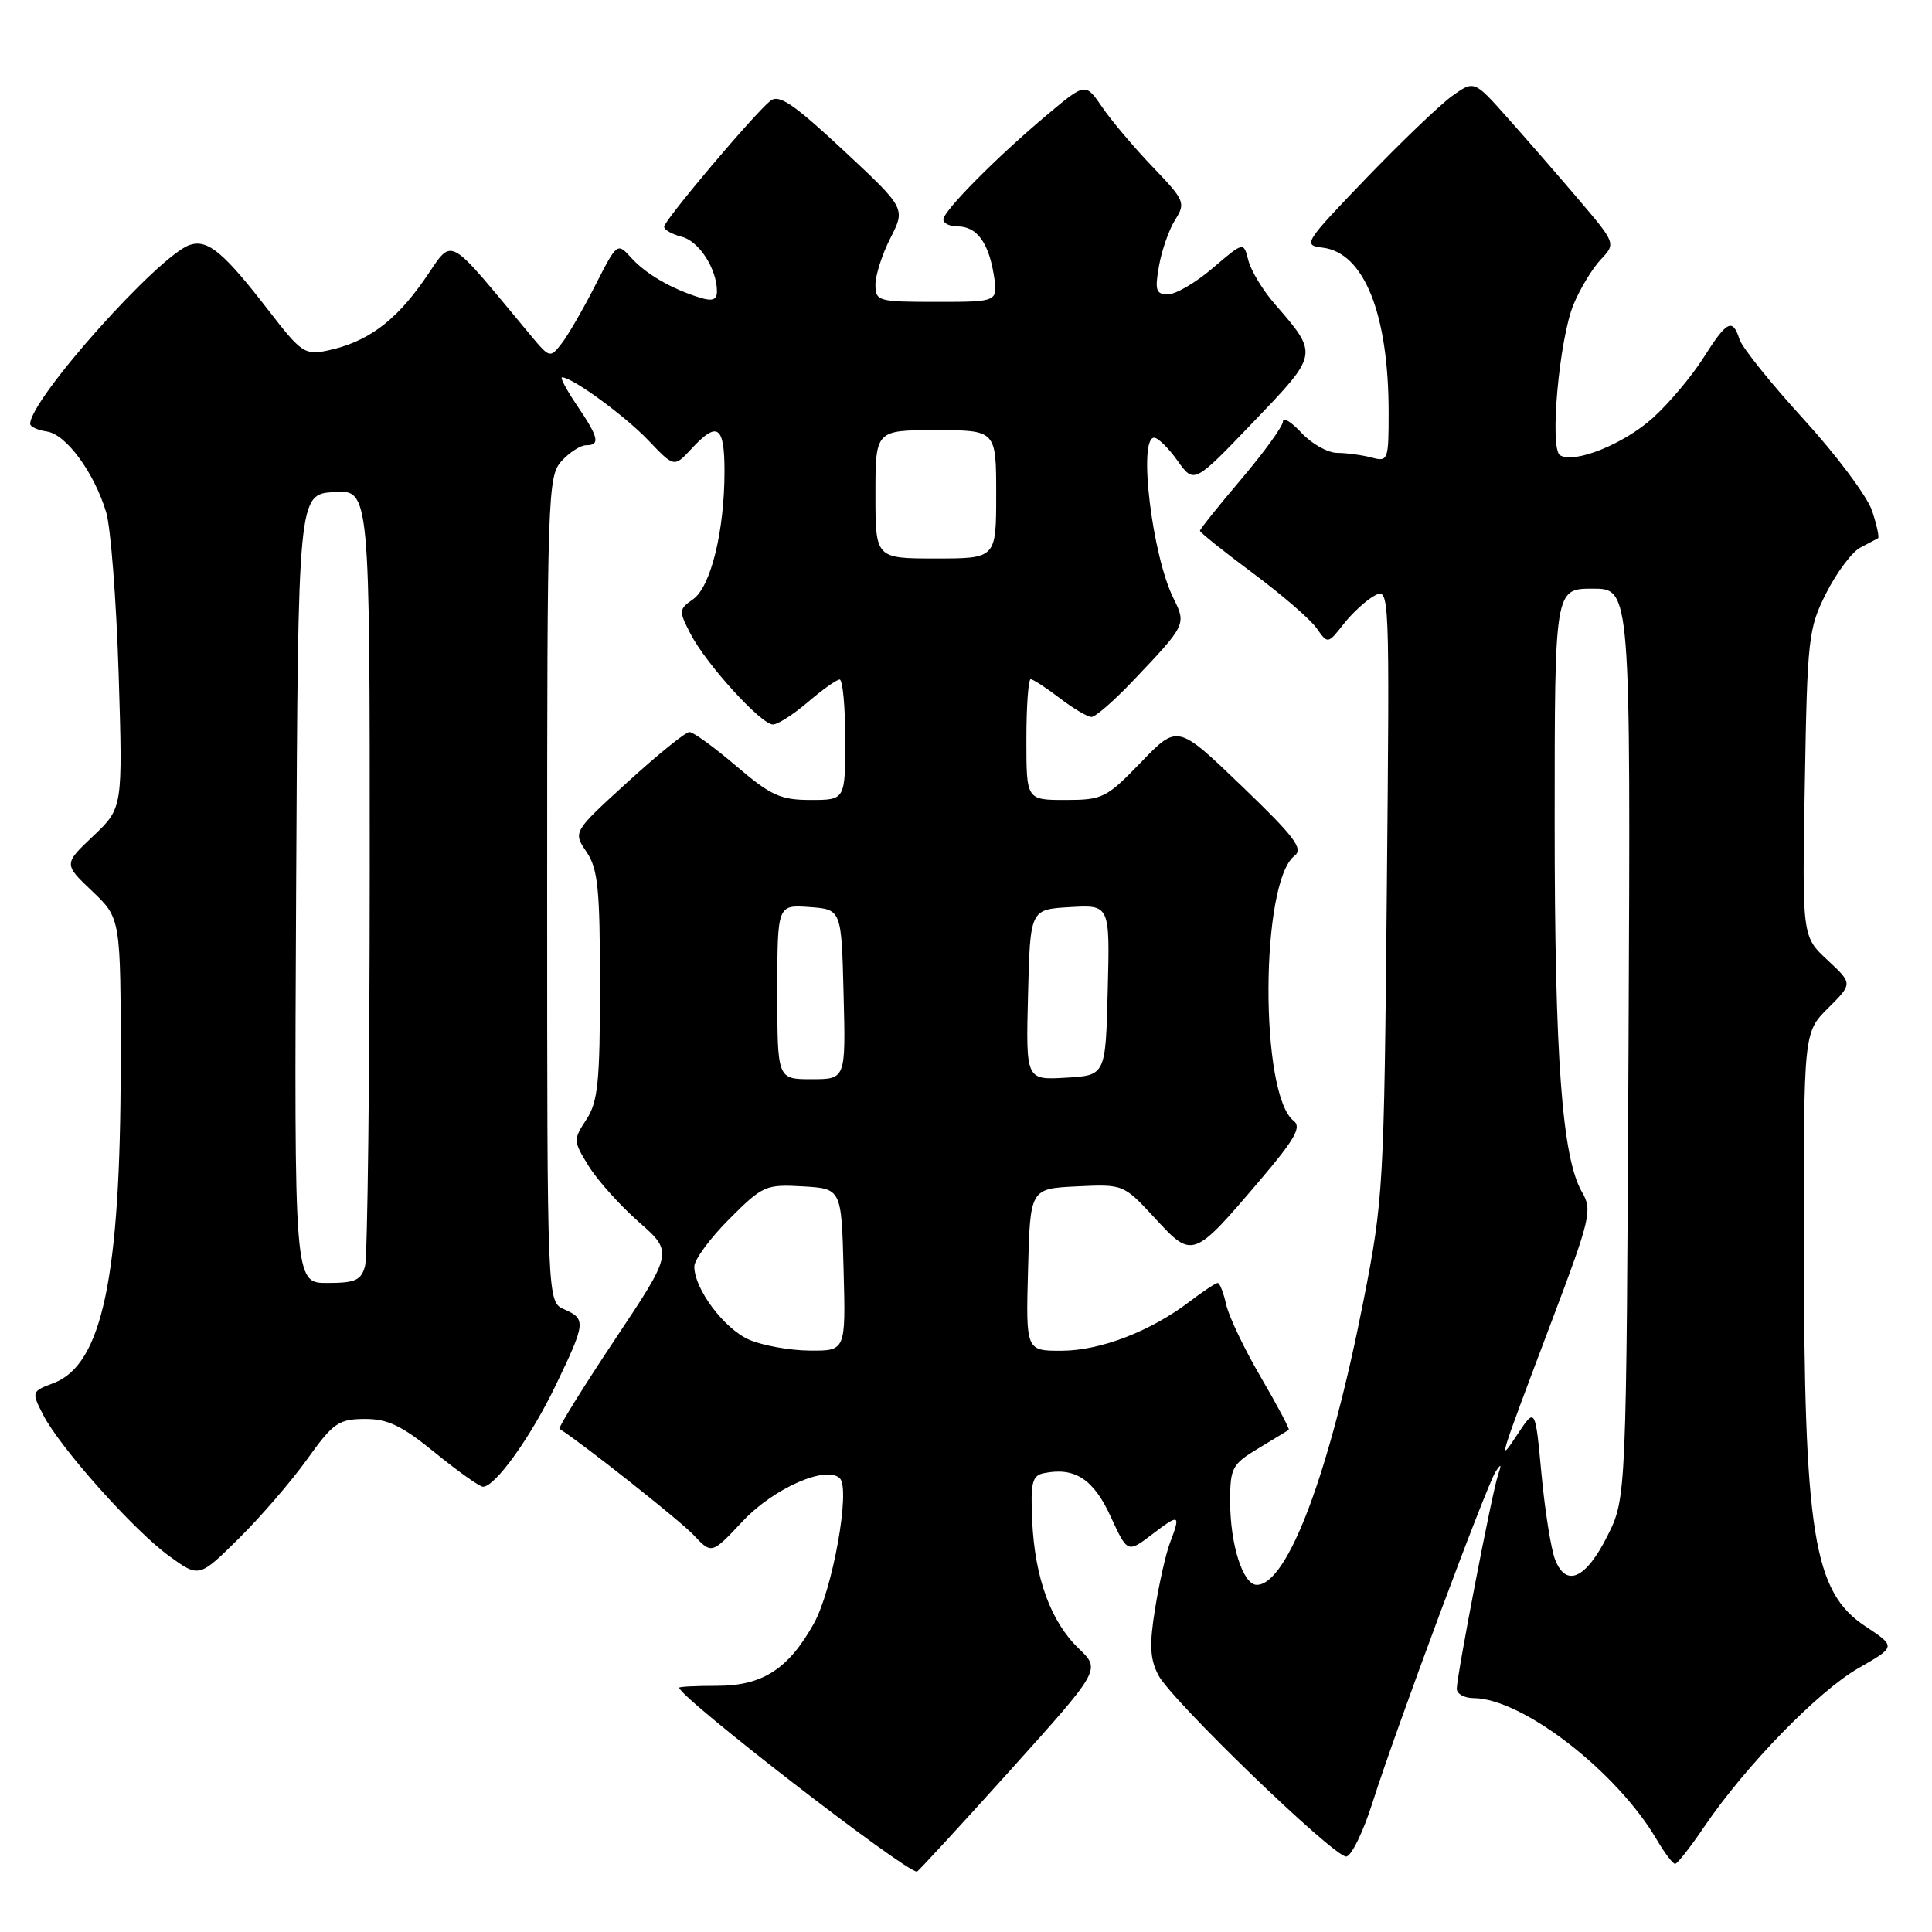 <?xml version="1.0" encoding="UTF-8" standalone="no"?>
<!DOCTYPE svg PUBLIC "-//W3C//DTD SVG 1.1//EN" "http://www.w3.org/Graphics/SVG/1.1/DTD/svg11.dtd" >
<svg xmlns="http://www.w3.org/2000/svg" xmlns:xlink="http://www.w3.org/1999/xlink" version="1.1" viewBox="0 0 256 256">
 <g >
 <path fill="currentColor"
d=" M 133.82 234.62 C 145.86 221.24 145.86 221.24 142.95 218.45 C 139.24 214.89 137.12 209.10 136.77 201.53 C 136.54 196.43 136.76 195.51 138.33 195.20 C 142.40 194.37 144.89 195.98 147.15 200.91 C 149.40 205.80 149.40 205.80 152.70 203.28 C 156.30 200.53 156.48 200.62 155.02 204.45 C 154.48 205.87 153.60 209.77 153.06 213.13 C 152.28 217.93 152.37 219.82 153.48 221.95 C 155.19 225.27 176.66 246.00 178.37 246.00 C 179.05 246.00 180.64 242.74 181.90 238.75 C 184.92 229.23 196.94 196.92 198.18 195.00 C 198.92 193.86 198.99 193.98 198.48 195.50 C 197.71 197.75 193.07 221.82 193.03 223.75 C 193.01 224.44 194.01 225.00 195.25 225.01 C 201.70 225.04 214.20 234.69 219.52 243.75 C 220.57 245.54 221.67 246.99 221.97 246.97 C 222.26 246.96 224.01 244.73 225.85 242.01 C 231.30 233.98 240.93 224.08 246.27 221.03 C 251.24 218.19 251.24 218.19 247.17 215.49 C 240.27 210.92 239.05 203.32 239.02 164.65 C 239.00 136.80 239.00 136.80 242.25 133.56 C 245.50 130.33 245.50 130.33 242.15 127.21 C 238.79 124.09 238.79 124.09 239.15 103.79 C 239.48 84.50 239.62 83.26 242.00 78.56 C 243.38 75.84 245.40 73.14 246.50 72.56 C 247.60 71.98 248.66 71.42 248.85 71.32 C 249.04 71.22 248.69 69.58 248.06 67.68 C 247.43 65.79 243.36 60.34 239.02 55.58 C 234.67 50.82 230.83 46.04 230.49 44.96 C 229.58 42.10 228.82 42.50 225.71 47.42 C 224.17 49.85 221.17 53.42 219.03 55.36 C 215.18 58.84 208.60 61.49 206.71 60.32 C 205.29 59.44 206.61 44.88 208.51 40.32 C 209.38 38.23 211.00 35.56 212.11 34.39 C 214.12 32.25 214.12 32.25 209.12 26.37 C 206.37 23.14 202.14 18.28 199.72 15.57 C 195.33 10.63 195.33 10.63 192.41 12.72 C 190.81 13.87 185.68 18.79 181.00 23.65 C 172.82 32.16 172.60 32.50 175.23 32.81 C 180.74 33.45 184.00 41.57 184.00 54.67 C 184.00 60.99 183.92 61.21 181.75 60.63 C 180.51 60.30 178.47 60.02 177.20 60.01 C 175.94 60.01 173.80 58.81 172.45 57.35 C 171.10 55.90 170.00 55.22 170.00 55.84 C 170.00 56.46 167.53 59.89 164.50 63.46 C 161.47 67.02 159.00 70.12 159.00 70.33 C 159.00 70.55 162.14 73.06 165.98 75.92 C 169.82 78.77 173.63 82.06 174.45 83.23 C 175.94 85.35 175.94 85.35 178.05 82.67 C 179.21 81.19 181.05 79.51 182.15 78.92 C 184.13 77.86 184.14 78.15 183.76 118.18 C 183.40 157.13 183.30 158.97 180.69 172.26 C 176.19 195.15 170.62 210.00 166.53 210.00 C 164.70 210.00 163.00 204.67 163.00 198.93 C 163.00 194.49 163.26 194.01 166.75 191.91 C 168.81 190.67 170.62 189.57 170.77 189.47 C 170.92 189.37 169.25 186.23 167.07 182.49 C 164.88 178.75 162.81 174.41 162.47 172.84 C 162.12 171.28 161.62 170.00 161.35 170.00 C 161.09 170.00 159.42 171.10 157.65 172.45 C 152.47 176.40 145.85 178.95 140.72 178.98 C 135.93 179.00 135.93 179.00 136.22 168.25 C 136.50 157.50 136.50 157.50 142.69 157.20 C 148.87 156.91 148.87 156.91 153.05 161.43 C 158.01 166.82 158.09 166.80 166.96 156.38 C 171.56 150.98 172.49 149.34 171.43 148.53 C 166.90 145.07 166.99 116.85 171.54 113.39 C 172.75 112.47 171.51 110.85 164.51 104.13 C 156.03 95.98 156.03 95.98 151.20 100.99 C 146.62 105.74 146.10 106.00 141.18 106.00 C 136.00 106.00 136.00 106.00 136.00 98.00 C 136.00 93.60 136.26 90.00 136.57 90.00 C 136.88 90.00 138.61 91.12 140.41 92.50 C 142.21 93.88 144.11 95.00 144.63 95.00 C 145.15 95.00 147.61 92.86 150.09 90.25 C 157.16 82.82 157.21 82.73 155.50 79.30 C 152.66 73.61 150.78 58.00 152.93 58.00 C 153.44 58.00 154.84 59.38 156.04 61.06 C 158.22 64.12 158.22 64.12 166.07 55.92 C 174.77 46.84 174.74 47.00 168.87 40.23 C 167.31 38.43 165.75 35.85 165.41 34.49 C 164.79 32.02 164.79 32.02 160.71 35.51 C 158.47 37.43 155.80 39.00 154.77 39.00 C 153.17 39.00 153.00 38.48 153.57 35.25 C 153.93 33.19 154.89 30.44 155.71 29.13 C 157.13 26.88 156.98 26.55 152.75 22.13 C 150.31 19.59 147.30 16.03 146.07 14.23 C 143.83 10.95 143.83 10.95 138.83 15.14 C 132.14 20.74 125.00 27.94 125.00 29.08 C 125.00 29.59 125.84 30.00 126.88 30.00 C 129.41 30.00 130.98 32.10 131.68 36.41 C 132.26 40.00 132.26 40.00 124.13 40.00 C 116.32 40.00 116.00 39.91 116.00 37.71 C 116.00 36.45 116.90 33.66 118.00 31.51 C 119.99 27.60 119.99 27.60 111.75 19.91 C 105.14 13.75 103.22 12.45 102.08 13.36 C 99.90 15.11 88.00 29.21 88.00 30.04 C 88.00 30.45 89.05 31.05 90.33 31.37 C 92.62 31.94 95.00 35.63 95.00 38.61 C 95.00 39.73 94.40 39.95 92.75 39.44 C 88.98 38.28 85.59 36.31 83.64 34.16 C 81.80 32.12 81.77 32.14 78.88 37.80 C 77.29 40.94 75.28 44.40 74.43 45.50 C 72.90 47.47 72.83 47.45 70.37 44.50 C 58.81 30.64 60.21 31.36 56.16 37.15 C 52.31 42.66 48.58 45.37 43.35 46.46 C 40.42 47.07 39.90 46.72 35.72 41.31 C 29.68 33.47 27.56 31.69 25.19 32.44 C 21.11 33.74 4.00 52.89 4.00 56.17 C 4.00 56.55 5.00 57.00 6.22 57.18 C 8.76 57.55 12.48 62.61 14.07 67.88 C 14.67 69.87 15.41 79.50 15.72 89.28 C 16.27 107.06 16.27 107.06 12.35 110.78 C 8.43 114.49 8.43 114.49 12.22 118.09 C 16.00 121.69 16.00 121.69 15.99 141.10 C 15.98 169.24 13.53 180.84 7.09 183.27 C 4.18 184.37 4.16 184.42 5.70 187.44 C 7.92 191.79 17.72 202.78 22.41 206.18 C 26.38 209.06 26.38 209.06 31.62 203.88 C 34.51 201.03 38.59 196.30 40.69 193.37 C 44.14 188.54 44.86 188.04 48.32 188.02 C 51.37 188.00 53.24 188.90 57.66 192.50 C 60.70 194.97 63.55 197.00 64.00 197.00 C 65.62 197.00 70.37 190.37 73.65 183.53 C 77.62 175.27 77.67 174.77 74.75 173.49 C 72.50 172.50 72.50 172.50 72.50 117.85 C 72.50 65.52 72.58 63.12 74.40 61.10 C 75.45 59.95 76.92 59.00 77.65 59.00 C 79.57 59.00 79.34 57.97 76.46 53.73 C 75.07 51.68 74.18 50.00 74.48 50.00 C 75.83 50.00 82.80 55.09 85.92 58.36 C 89.33 61.94 89.33 61.94 91.62 59.47 C 95.06 55.75 96.00 56.39 96.00 62.45 C 96.00 70.35 94.18 77.76 91.84 79.40 C 89.93 80.74 89.92 80.94 91.51 84.01 C 93.57 88.00 100.85 96.00 102.42 96.00 C 103.05 96.00 105.13 94.67 107.04 93.04 C 108.94 91.41 110.84 90.06 111.25 90.04 C 111.66 90.02 112.00 93.60 112.00 98.00 C 112.00 106.00 112.00 106.00 107.41 106.00 C 103.42 106.00 102.13 105.41 97.55 101.50 C 94.65 99.02 91.87 97.00 91.35 97.00 C 90.84 97.00 87.16 99.98 83.17 103.62 C 75.92 110.23 75.92 110.23 77.71 112.87 C 79.23 115.11 79.50 117.74 79.50 130.54 C 79.50 143.36 79.23 146.00 77.70 148.34 C 75.94 151.02 75.95 151.19 78.01 154.52 C 79.17 156.40 82.17 159.74 84.66 161.93 C 89.19 165.92 89.19 165.92 81.47 177.51 C 77.23 183.88 73.93 189.20 74.13 189.33 C 77.16 191.23 90.10 201.48 91.90 203.39 C 94.30 205.95 94.30 205.95 98.40 201.58 C 102.50 197.20 109.51 194.11 111.29 195.89 C 112.72 197.32 110.32 210.70 107.83 215.14 C 104.47 221.17 101.02 223.38 95.00 223.38 C 92.25 223.38 90.00 223.49 90.00 223.63 C 90.00 224.88 119.88 248.00 121.50 248.00 C 121.65 248.00 127.19 241.98 133.82 234.62 Z  M 206.04 206.60 C 205.51 205.21 204.70 200.11 204.25 195.28 C 203.43 186.50 203.43 186.50 201.11 190.00 C 198.44 194.02 198.38 194.22 205.63 175.00 C 210.74 161.48 211.01 160.33 209.64 157.99 C 206.98 153.44 206.00 140.25 206.00 108.93 C 206.00 78.00 206.00 78.00 211.04 78.00 C 216.07 78.00 216.07 78.00 215.79 138.25 C 215.50 198.50 215.50 198.50 213.00 203.50 C 210.13 209.23 207.49 210.41 206.04 206.60 Z  M 99.27 177.52 C 95.96 176.08 92.01 170.81 92.00 167.83 C 92.00 166.91 94.08 164.08 96.63 161.53 C 101.06 157.09 101.46 156.92 106.38 157.20 C 111.50 157.50 111.50 157.50 111.78 168.25 C 112.07 179.00 112.07 179.00 107.28 178.96 C 104.65 178.94 101.05 178.29 99.27 177.52 Z  M 39.24 117.75 C 39.50 65.50 39.50 65.50 44.25 65.20 C 49.00 64.89 49.00 64.89 48.99 115.20 C 48.98 142.86 48.70 166.51 48.37 167.75 C 47.86 169.65 47.08 170.00 43.37 170.00 C 38.98 170.00 38.98 170.00 39.24 117.75 Z  M 103.00 131.44 C 103.00 119.89 103.00 119.89 107.25 120.19 C 111.50 120.50 111.50 120.50 111.78 131.75 C 112.07 143.00 112.07 143.00 107.53 143.00 C 103.00 143.00 103.00 143.00 103.00 131.44 Z  M 136.22 131.80 C 136.50 120.50 136.50 120.50 141.78 120.20 C 147.07 119.89 147.07 119.89 146.78 131.20 C 146.50 142.50 146.50 142.50 141.22 142.80 C 135.93 143.11 135.93 143.11 136.22 131.80 Z  M 116.00 65.50 C 116.00 57.00 116.00 57.00 124.00 57.00 C 132.00 57.00 132.00 57.00 132.00 65.50 C 132.00 74.00 132.00 74.00 124.00 74.00 C 116.00 74.00 116.00 74.00 116.00 65.50 Z "/>
</g>
</svg>